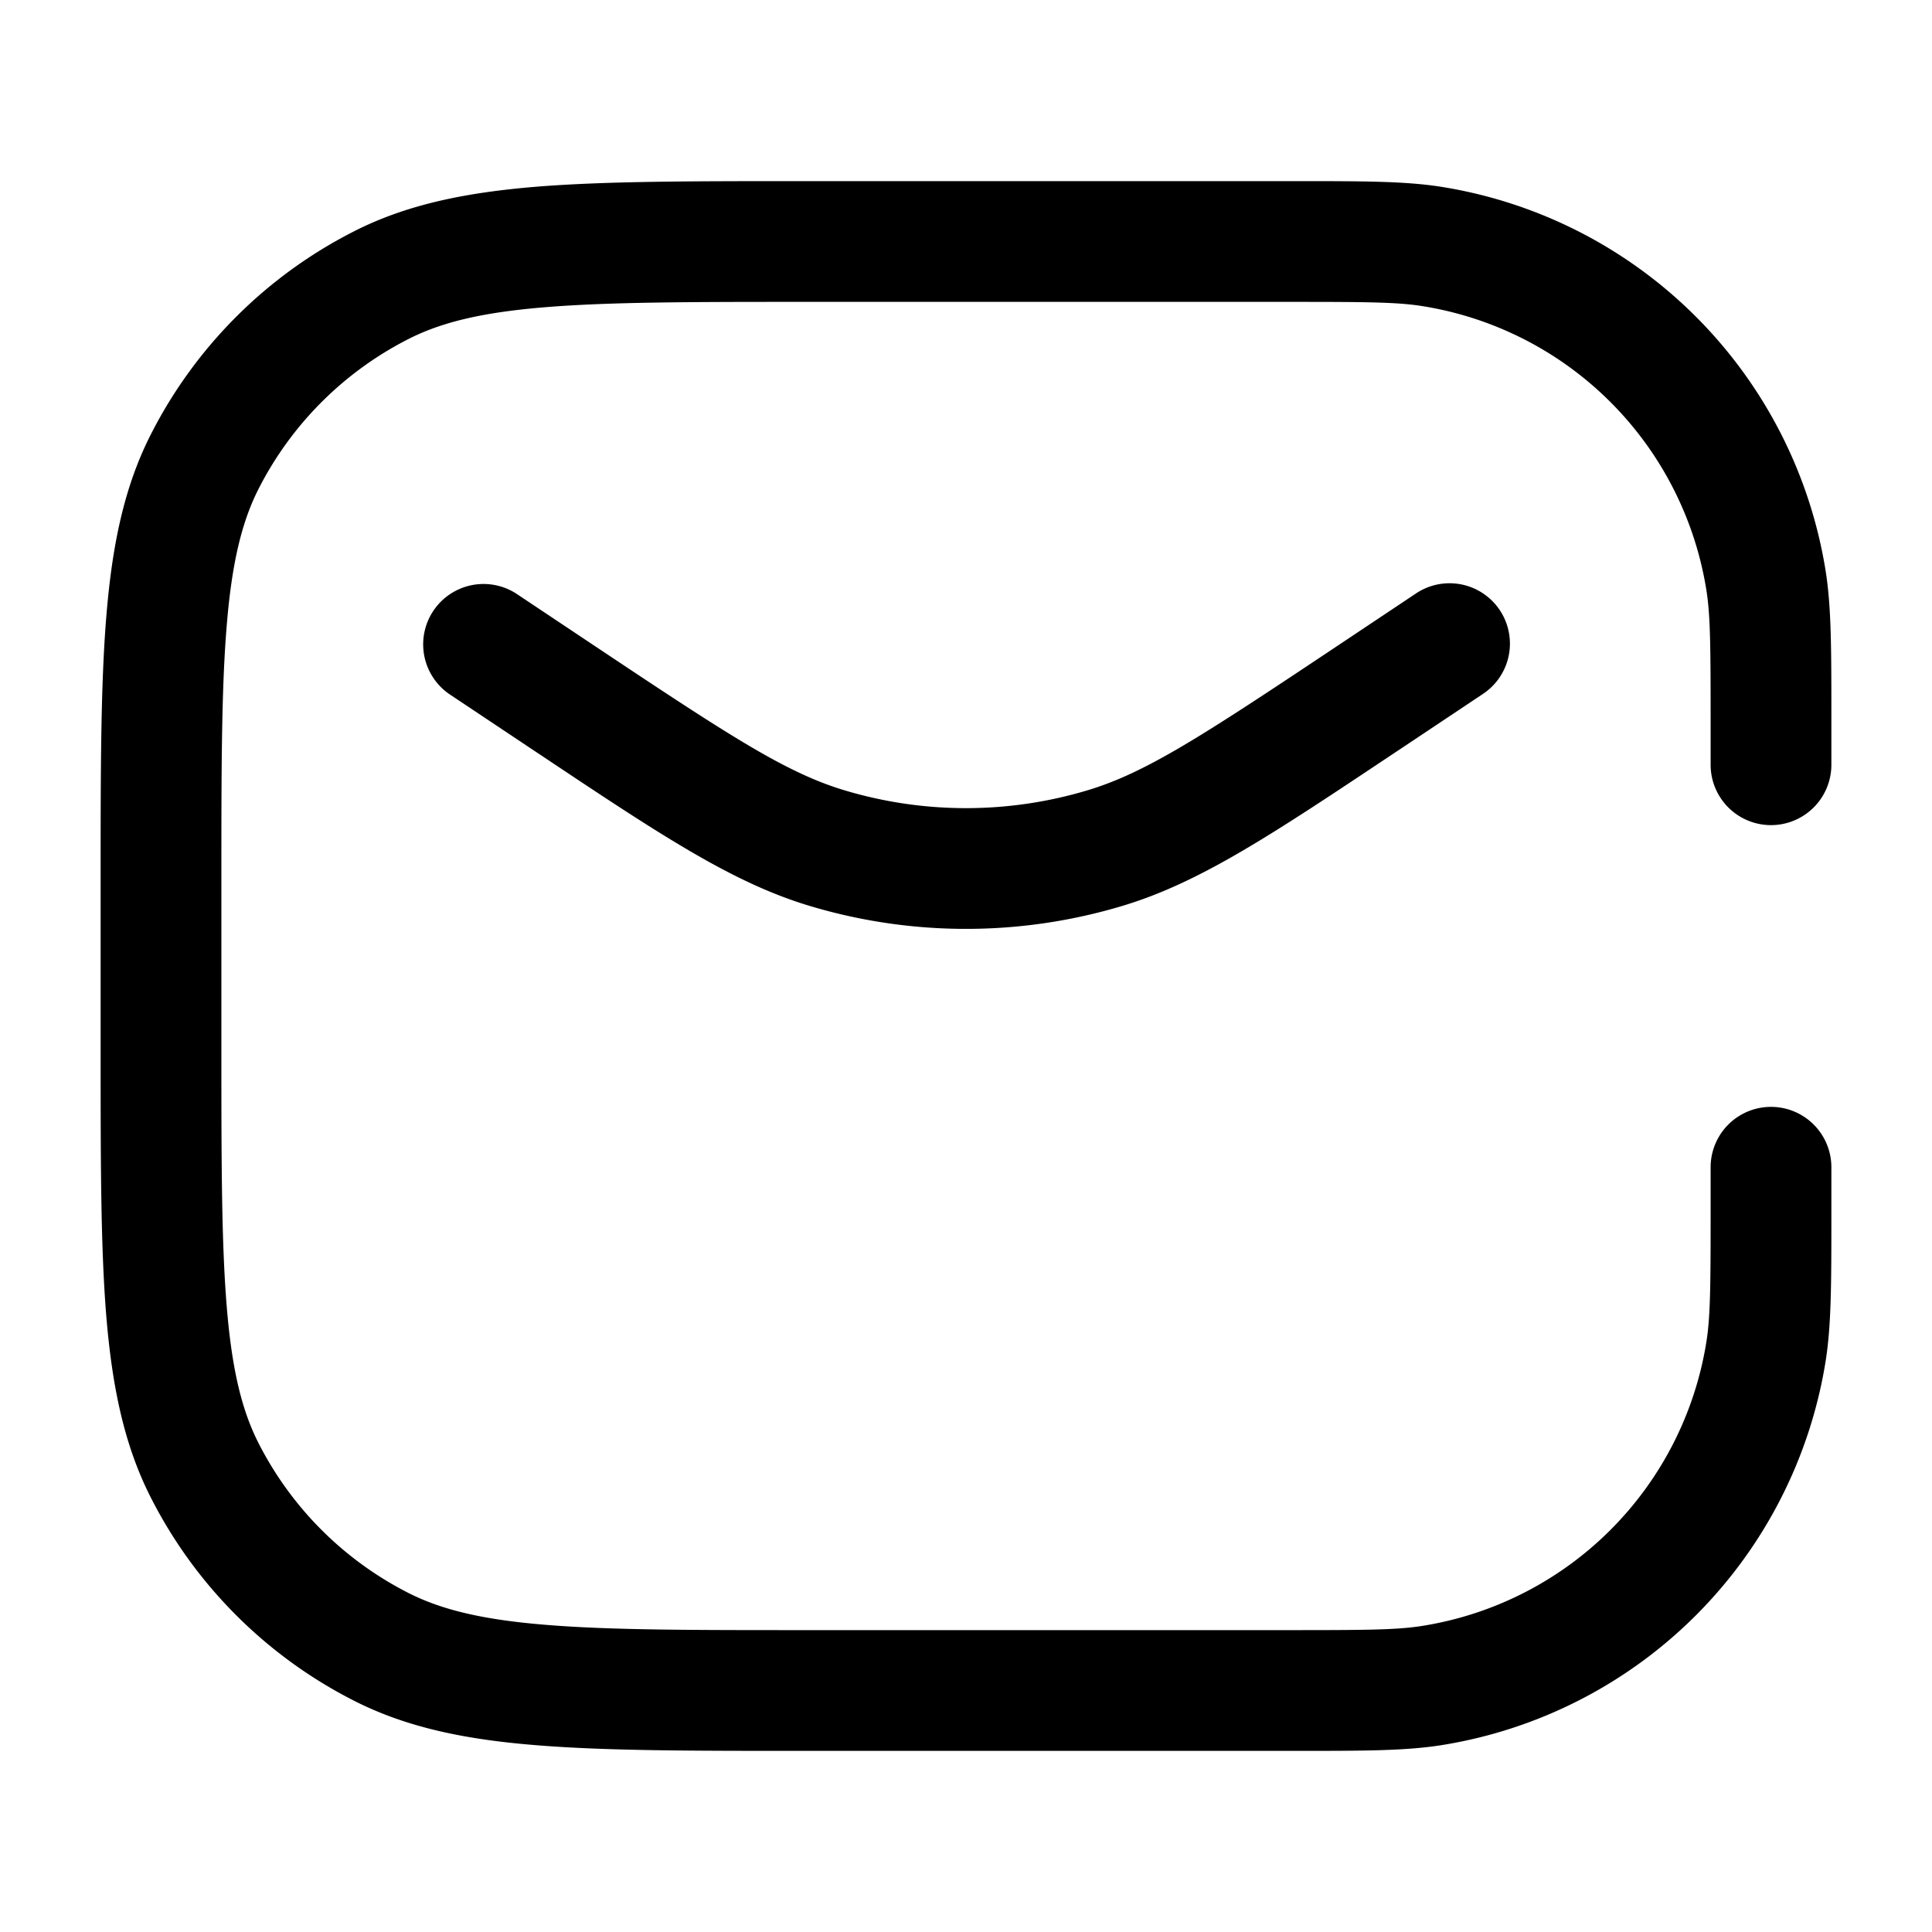<svg xmlns="http://www.w3.org/2000/svg" width="24" height="24" fill="currentColor" viewBox="0 0 24 24">
  <path fill-rule="evenodd" d="M16 3.75c.958 0 1.35.002 1.665.052a4.25 4.25 0 013.533 3.533c.05.316.052.707.052 1.665v.5a.75.75 0 001.5 0v-.58c0-.853 0-1.372-.07-1.82a5.75 5.75 0 00-4.78-4.78c-.448-.07-.967-.07-1.82-.07H9.967c-1.371 0-2.447 0-3.311.07-.88.073-1.607.221-2.265.557A5.75 5.75 0 001.877 5.39c-.336.658-.484 1.385-.556 2.265-.071.864-.071 1.94-.071 3.311V13.034c0 1.371 0 2.447.07 3.311.073.88.221 1.607.557 2.265a5.75 5.75 0 002.513 2.513c.658.336 1.385.485 2.265.556.864.071 1.94.071 3.311.071h6.114c.853 0 1.372 0 1.82-.07a5.75 5.75 0 004.78-4.78c.07-.448.07-.967.07-1.82v-.58a.75.75 0 00-1.5 0v.5c0 .958-.002 1.35-.052 1.665a4.25 4.25 0 01-3.533 3.533c-.316.05-.707.052-1.665.052h-6c-1.413 0-2.427 0-3.223-.066-.787-.064-1.295-.188-1.706-.397a4.25 4.25 0 01-1.858-1.857c-.21-.412-.333-.92-.397-1.707-.065-.796-.066-1.81-.066-3.223v-2c0-1.412 0-2.427.066-3.223.064-.787.188-1.295.397-1.706a4.25 4.25 0 011.858-1.858c.411-.21.919-.333 1.706-.397.796-.065 1.81-.066 3.223-.066h6zM6.416 7.376a.75.75 0 00-.832 1.248l1 .667.116.077c1.499 1 2.39 1.594 3.353 1.884a6.75 6.75 0 003.894 0c.963-.29 1.854-.885 3.353-1.884l.116-.077 1-.667a.75.75 0 10-.832-1.248l-1 .667c-1.65 1.1-2.347 1.555-3.07 1.773a5.25 5.25 0 01-3.028 0c-.723-.218-1.42-.673-3.07-1.773l-1-.667z"/>
</svg>
